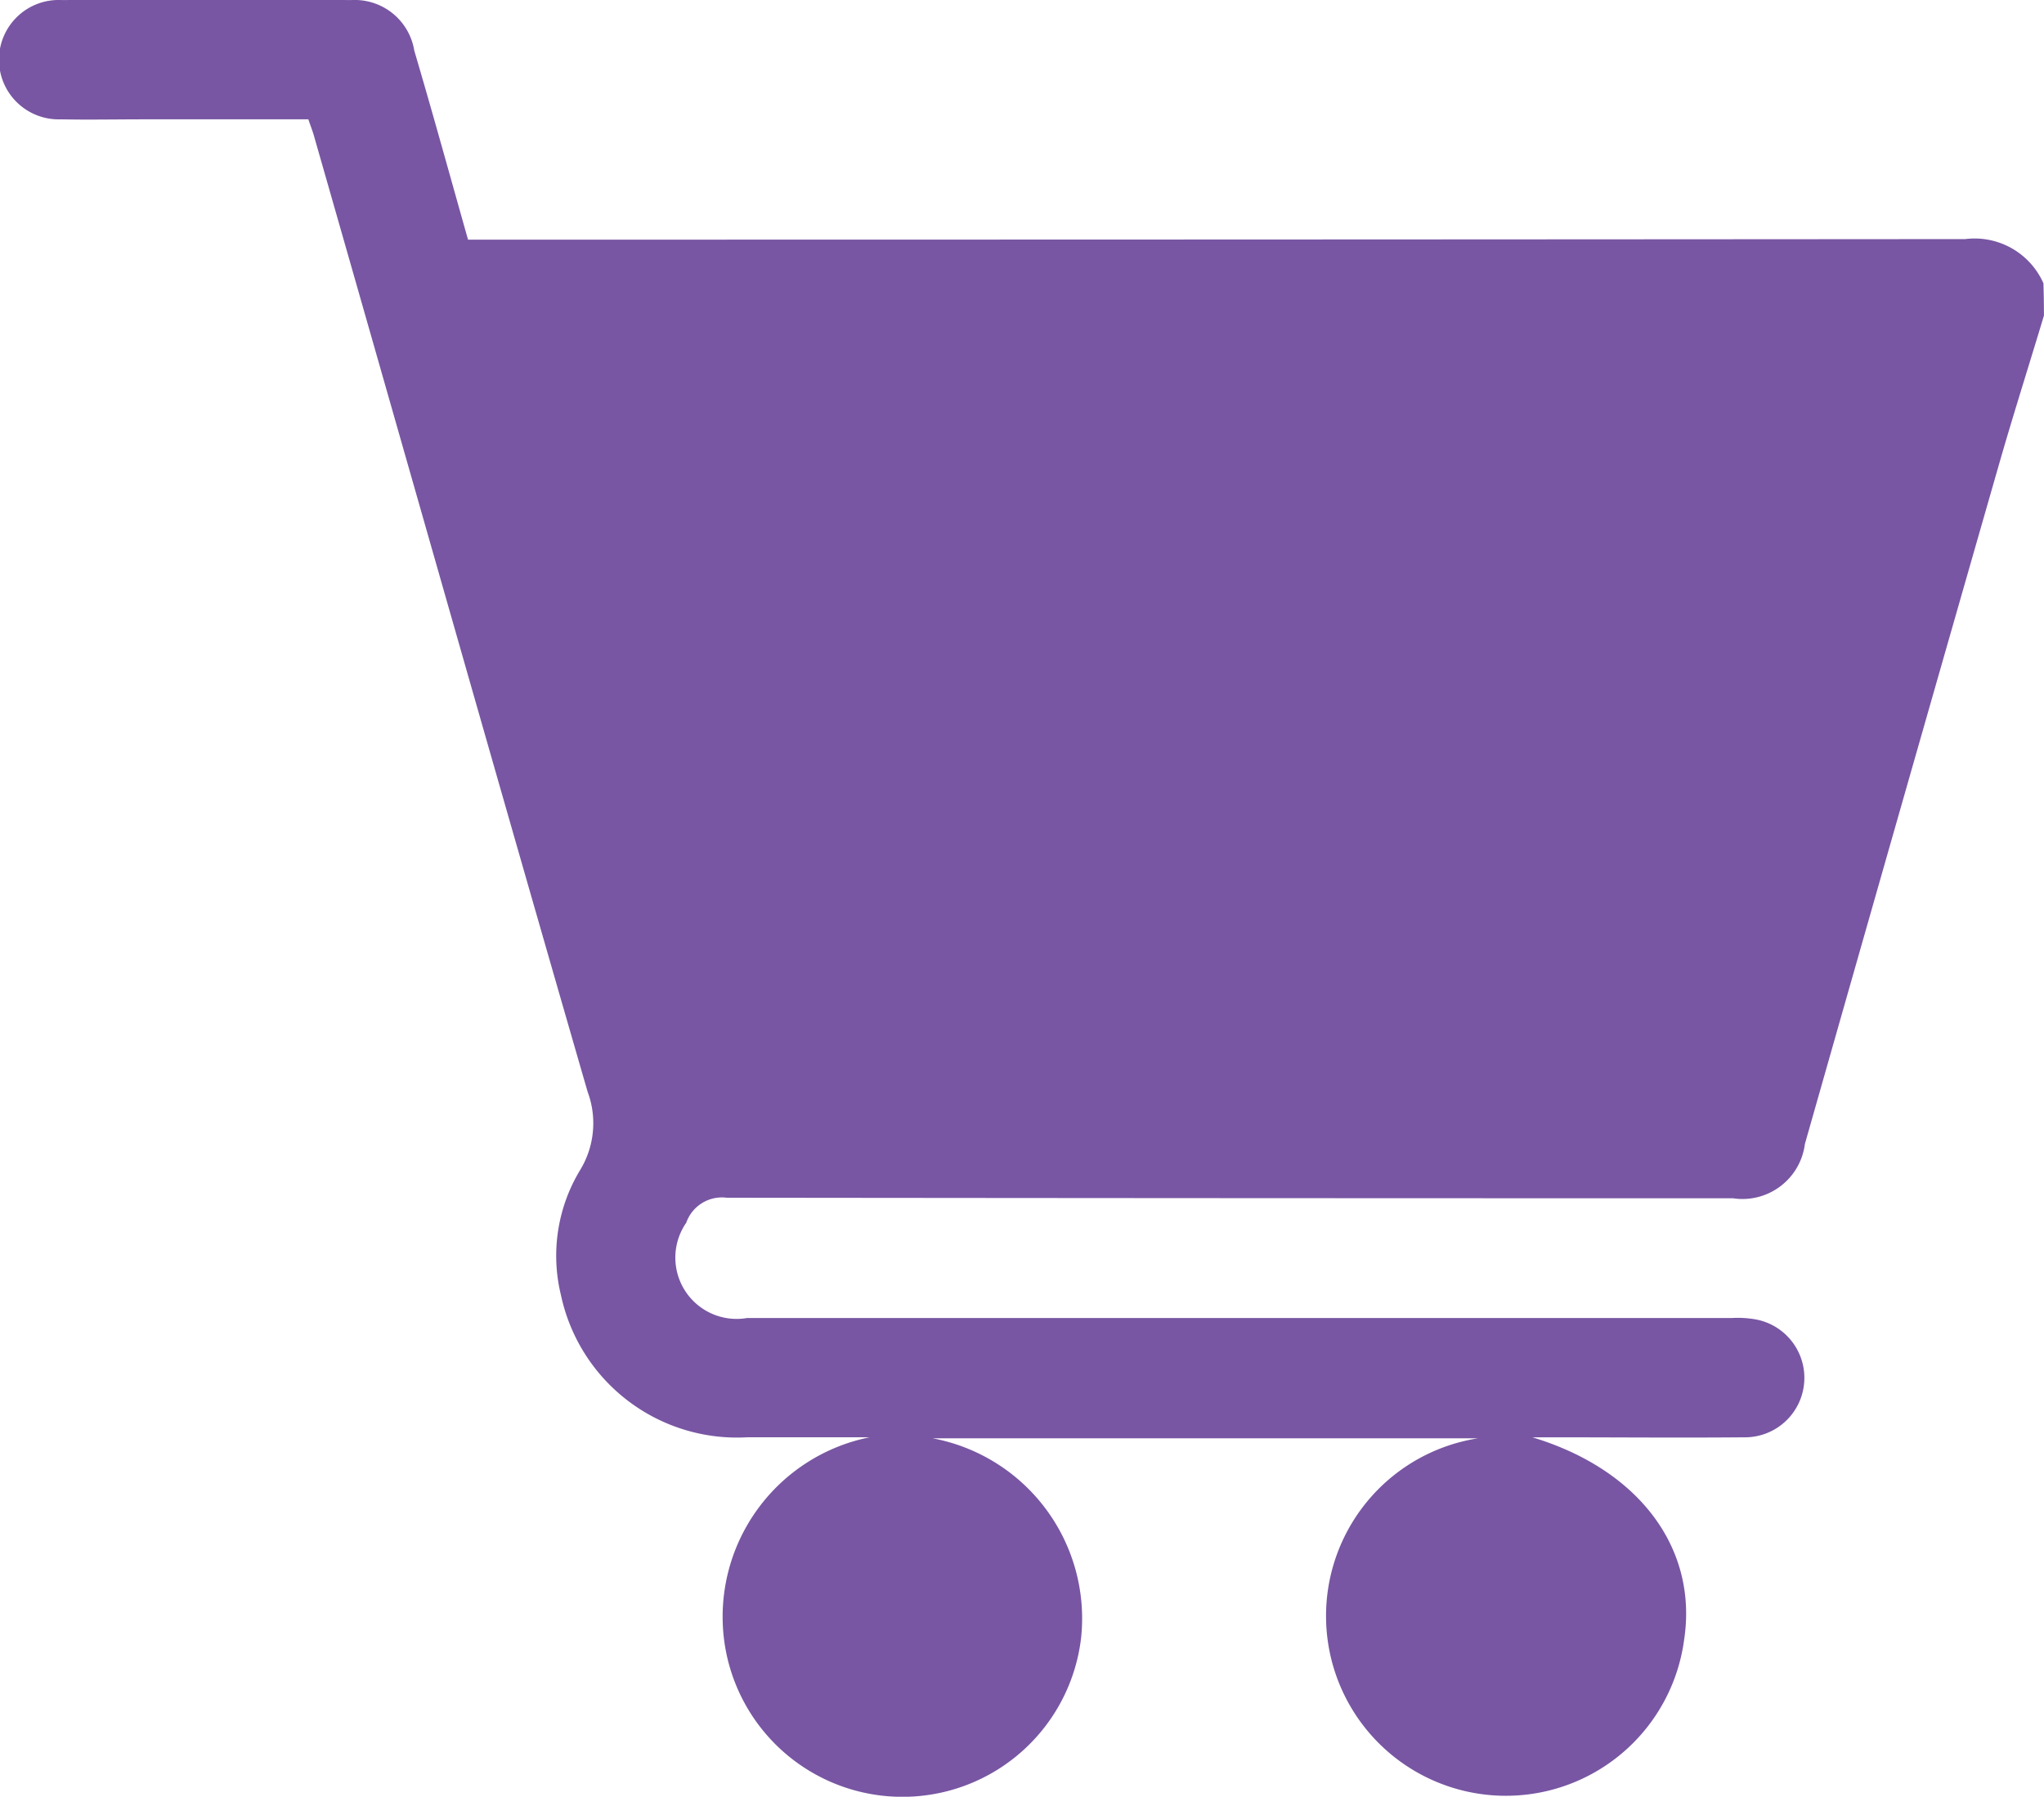 <svg xmlns="http://www.w3.org/2000/svg" width="33.348" height="29.315" viewBox="0 0 33.348 29.315">
    <g id="cart" transform="translate(-177.099 -291.025)">
        <path id="Path_1322"
            d="M210.446,296.174c-.235.782-.486,1.572-.712,2.354q-1.6,5.577-3.188,11.162a1.027,1.027,0,0,1-1.173.886q-8.209,0-16.418-.009a.617.617,0,0,0-.66.408,1,1,0,0,0,.99,1.555h16.061a1.657,1.657,0,0,1,.417.026.97.97,0,0,1-.208,1.92c-1.034.009-2.059,0-3.092,0H202.1c1.755.53,2.7,1.824,2.476,3.3a2.934,2.934,0,1,1-3.362-3.284h-8.9a2.991,2.991,0,0,1,2.424,3.249,2.934,2.934,0,0,1-5.829.009,2.987,2.987,0,0,1,2.38-3.275H189.3a2.937,2.937,0,0,1-3.049-2.319,2.7,2.7,0,0,1,.313-2.041,1.468,1.468,0,0,0,.122-1.277c-1.5-5.186-2.971-10.38-4.456-15.566-.026-.1-.061-.182-.1-.3h-2.675c-.452,0-.912.009-1.364,0a.974.974,0,1,1,.017-1.946c1.572-.009,3.145-.009,4.725,0a.984.984,0,0,1,1.025.825c.3,1.016.582,2.041.877,3.084h.426q12,0,24-.009a1.228,1.228,0,0,1,1.277.721Q210.446,295.913,210.446,296.174Z"
            transform="translate(0 0)" fill="#7856a3" />
    </g>
</svg>
